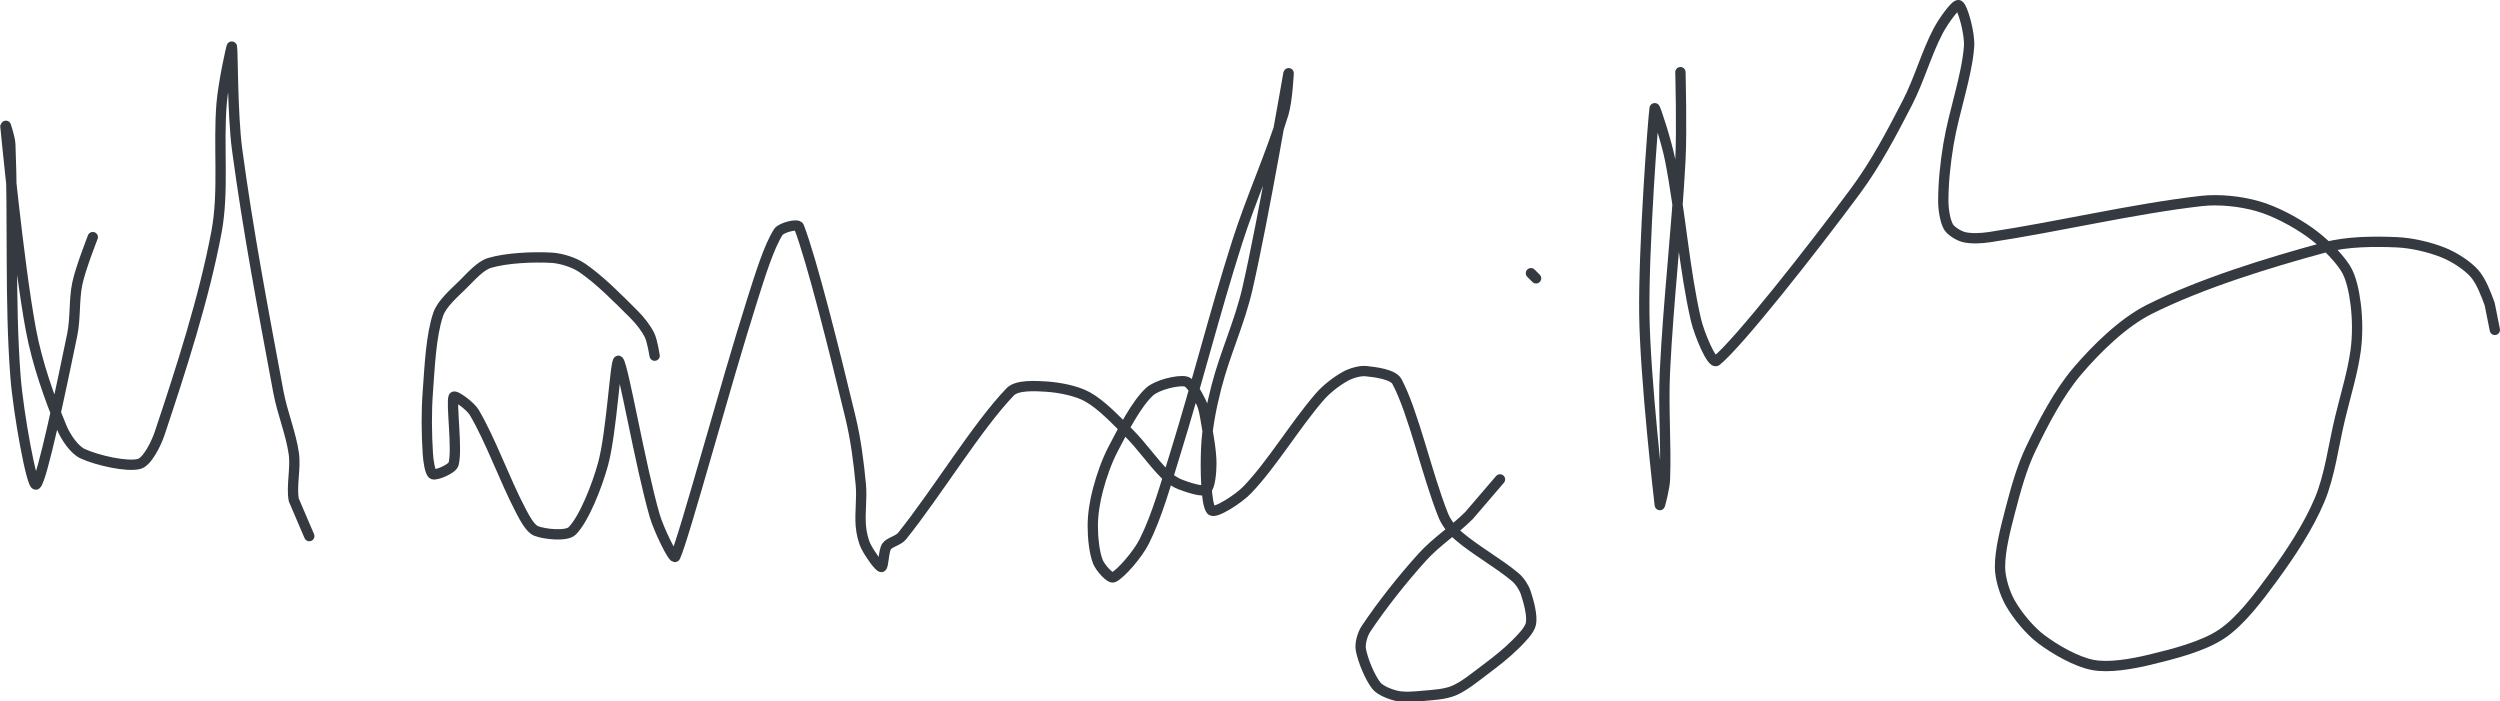 <?xml version="1.0" encoding="UTF-8" standalone="no"?><!DOCTYPE svg PUBLIC "-//W3C//DTD SVG 1.1//EN" "http://www.w3.org/Graphics/SVG/1.1/DTD/svg11.dtd"><svg xmlns="http://www.w3.org/2000/svg" version="1.1" width="485" height="136"><path stroke-linejoin="round" stroke-linecap="round" stroke-width="2" stroke="rgb(52, 58, 64)" fill="none" d="M 297 53 l 1 1"/><path stroke-linejoin="round" stroke-linecap="round" stroke-width="2" stroke="rgb(52, 58, 64)" fill="none" d="M 18 46 c -0.05 0.16 -2.36 5.98 -3 9 c -0.67 3.2 -0.32 6.7 -1 10 c -2.01 9.78 -5.86 28.17 -7 29 c -0.82 0.6 -3.46 -13.93 -4 -21 c -1.13 -14.88 -0.4 -30.38 -1 -45 c -0.05 -1.34 -1.01 -4.07 -1 -4 c 0.08 0.7 2.56 26.93 5 40 c 1.2 6.46 3.63 13.32 6 19 c 0.76 1.83 2.43 4.27 4 5 c 2.74 1.28 8.62 2.64 11 2 c 1.54 -0.41 3.28 -3.84 4 -6 c 4.04 -12.11 8.58 -26.1 11 -39 c 1.49 -7.96 0.31 -16.66 1 -25 c 0.31 -3.73 1.91 -11.27 2 -11 c 0.16 0.49 0.1 13.32 1 20 c 2.14 15.91 5.02 30.99 8 47 c 0.77 4.15 2.44 8.05 3 12 c 0.41 2.88 -0.51 6.3 0 9 l 3 7"/><path stroke-linejoin="round" stroke-linecap="round" stroke-width="2" stroke="rgb(52, 58, 64)" fill="none" d="M 127 69 c -0.02 -0.07 -0.44 -2.87 -1 -4 c -0.68 -1.37 -1.84 -2.84 -3 -4 c -3.12 -3.12 -6.63 -6.68 -10 -9 c -1.59 -1.09 -4.07 -1.89 -6 -2 c -3.67 -0.2 -8.72 0.03 -12 1 c -1.75 0.51 -3.52 2.52 -5 4 c -1.81 1.81 -4.29 3.87 -5 6 c -1.38 4.13 -1.63 9.94 -2 15 c -0.3 4.01 -0.24 8.14 0 12 c 0.08 1.33 0.42 3.77 1 4 c 0.63 0.25 3.74 -1.02 4 -2 c 0.76 -2.85 -0.5 -11.75 0 -13 c 0.19 -0.48 3.25 1.73 4 3 c 3.17 5.36 5.81 12.89 9 19 c 0.76 1.45 1.85 3.54 3 4 c 1.6 0.64 5.9 1.1 7 0 c 2.26 -2.26 4.8 -8.6 6 -13 c 1.69 -6.21 2.4 -20.6 3 -20 c 0.92 0.92 4.23 20.42 7 30 c 0.81 2.78 3.69 8.69 4 8 c 1.81 -4 9.6 -33.01 15 -50 c 1.44 -4.53 3.17 -10.15 5 -13 c 0.54 -0.84 3.74 -1.68 4 -1 c 2.46 6.33 6.98 24.42 10 37 c 1.04 4.32 1.58 8.64 2 13 c 0.25 2.65 -0.21 5.43 0 8 c 0.11 1.33 0.44 2.87 1 4 c 0.68 1.37 2.51 4 3 4 c 0.41 0 0.39 -3.08 1 -4 c 0.54 -0.8 2.3 -1.12 3 -2 c 6.83 -8.53 14.62 -21.39 21 -28 c 1.29 -1.34 4.83 -1.14 7 -1 c 2.53 0.17 5.86 0.8 8 2 c 2.75 1.55 5.48 4.48 8 7 c 2.52 2.52 4.59 5.59 7 8 c 0.82 0.82 1.97 1.61 3 2 c 1.46 0.55 4.26 1.49 5 1 c 0.74 -0.49 1 -3.4 1 -5 c 0 -2.53 -0.55 -5.32 -1 -8 c -0.23 -1.37 -0.44 -2.87 -1 -4 c -0.68 -1.37 -1.94 -3.79 -3 -4 c -1.54 -0.31 -5.56 0.67 -7 2 c -2.57 2.39 -5.02 7.23 -7 11 c -1.3 2.47 -2.28 5.31 -3 8 c -0.59 2.23 -1 4.75 -1 7 c 0 2.25 0.27 5.17 1 7 c 0.44 1.1 2.35 3.29 3 3 c 1.4 -0.62 4.73 -4.45 6 -7 c 2.49 -4.98 4.16 -11.08 6 -17 c 4.35 -14.03 7.55 -27.03 12 -41 c 2.77 -8.69 6.49 -16.73 9 -25 c 0.76 -2.51 1.03 -8.14 1 -8 c -0.15 0.73 -4.78 27.96 -8 42 c -1.5 6.54 -4.34 12.55 -6 19 c -1.02 3.94 -1.84 8.08 -2 12 c -0.16 3.88 -0.08 10.92 1 12 c 0.72 0.72 5.29 -2.21 7 -4 c 4.83 -5.06 9.17 -12.41 14 -18 c 1.36 -1.57 3.31 -3.06 5 -4 c 1.09 -0.6 2.82 -1.12 4 -1 c 1.81 0.18 5.26 0.62 6 2 c 3.22 6.01 5.78 17.94 9 26 c 0.59 1.46 1.8 2.97 3 4 c 3.27 2.8 7.78 5.27 11 8 c 0.85 0.72 1.65 1.96 2 3 c 0.58 1.75 1.31 4.45 1 6 c -0.25 1.27 -1.85 2.85 -3 4 c -1.79 1.79 -3.89 3.42 -6 5 c -1.95 1.46 -3.98 3.16 -6 4 c -1.7 0.71 -3.99 0.82 -6 1 c -1.65 0.15 -3.54 0.32 -5 0 c -1.3 -0.29 -3.25 -1.04 -4 -2 c -1.27 -1.63 -2.62 -4.92 -3 -7 c -0.2 -1.13 0.31 -2.96 1 -4 c 2.99 -4.49 7.05 -9.65 11 -14 c 2.67 -2.94 6.15 -5.15 9 -8 l 6 -7"/><path stroke-linejoin="round" stroke-linecap="round" stroke-width="2" stroke="rgb(52, 58, 64)" fill="none" d="M 326 14 c 0 0.3 0.3 11.2 0 17 c -0.73 14.04 -2.32 26.96 -3 41 c -0.35 7.17 0.26 14.12 0 21 c -0.06 1.67 -0.98 5.16 -1 5 c -0.14 -1.14 -2.84 -24.55 -3 -37 c -0.17 -13.43 1.75 -38.5 2 -40 c 0.07 -0.39 2.33 6.56 3 10 c 2.02 10.34 2.77 21.33 5 31 c 0.64 2.76 3.11 8.72 4 8 c 4.25 -3.43 18.56 -21.59 27 -33 c 3.9 -5.28 6.96 -11.11 10 -17 c 2.35 -4.55 3.73 -9.69 6 -14 c 0.95 -1.81 3.41 -5.29 4 -5 c 0.76 0.38 2.18 5.54 2 8 c -0.43 5.8 -2.92 12.55 -4 19 c -0.61 3.67 -1 7.49 -1 11 c 0 1.62 0.34 3.84 1 5 c 0.47 0.82 2 1.75 3 2 c 1.38 0.34 3.36 0.25 5 0 c 13.62 -2.07 27.73 -5.47 41 -7 c 3.52 -0.41 7.72 0.06 11 1 c 3.32 0.95 7.13 2.97 10 5 c 2.54 1.79 5.43 4.56 7 7 c 1.16 1.8 1.71 4.7 2 7 c 0.36 2.85 0.39 6.1 0 9 c -0.59 4.29 -1.91 8.49 -3 13 c -1.35 5.58 -1.98 11.18 -4 16 c -2.15 5.12 -5.61 10.37 -9 15 c -2.88 3.94 -6.35 8.56 -10 11 c -3.65 2.44 -9.35 3.88 -14 5 c -3.46 0.83 -7.87 1.6 -11 1 c -3.17 -0.6 -7.27 -2.95 -10 -5 c -2.25 -1.69 -4.62 -4.58 -6 -7 c -1.09 -1.91 -2 -4.82 -2 -7 c 0 -3.34 1.06 -7.38 2 -11 c 1.07 -4.09 2.21 -8.29 4 -12 c 2.47 -5.13 5.44 -10.82 9 -15 c 3.76 -4.41 8.91 -9.45 14 -12 c 9.96 -4.98 22.86 -8.98 34 -12 c 4.34 -1.17 9.55 -1.19 14 -1 c 2.93 0.13 6.36 0.94 9 2 c 2.07 0.83 4.59 2.43 6 4 c 1.31 1.46 2.27 3.98 3 6 l 1 5"/></svg>